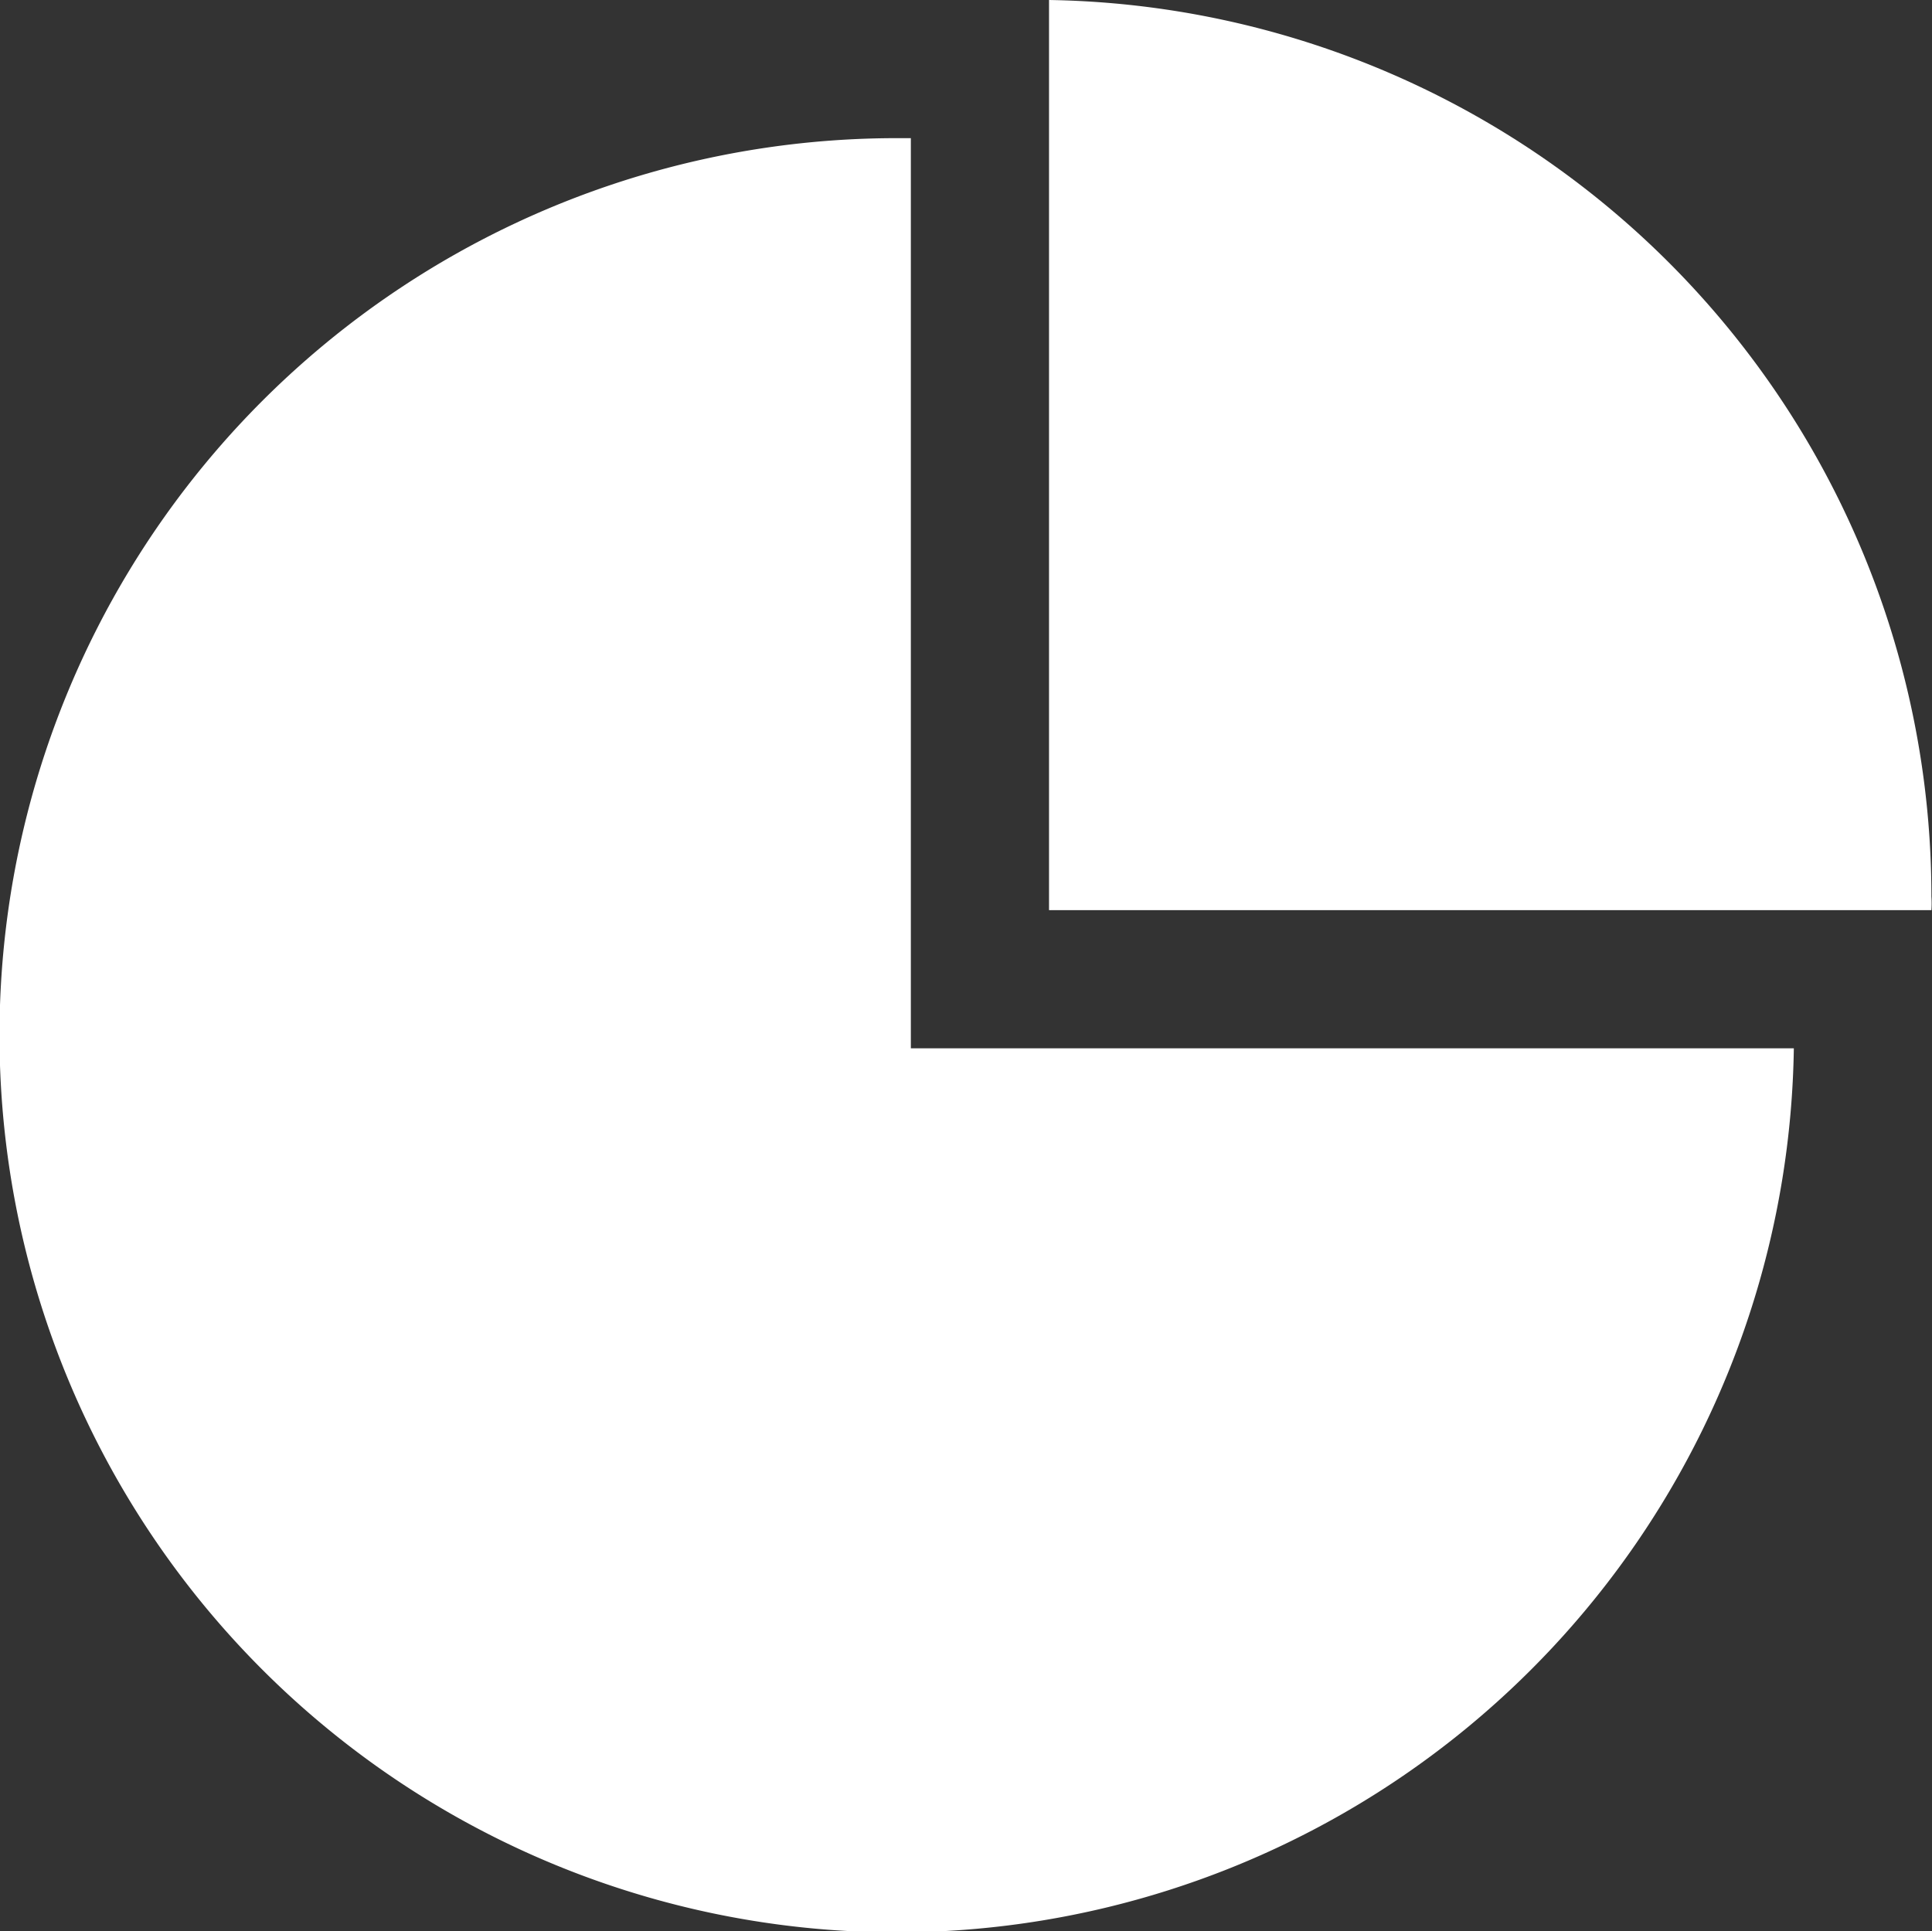 <svg xmlns="http://www.w3.org/2000/svg" viewBox="0 0 32.58 32.57"><rect x="0" y="0" width="32.58" height="32.57" fill="#333333" stroke="none"/><title>live-stat</title><g id="Livello_2" data-name="Livello 2"><g id="panel_SHOW" data-name="panel SHOW"><g id="ON_SMALL" data-name="ON SMALL"><g id="live_ico" data-name="live ico"><path d="M17.69,0V15.35H32.57a1.69,1.69,0,0,0,0-.23A15.12,15.12,0,0,0,17.69,0Z" style="fill:#fff"/><path d="M15.36,17.68V2.33h-.23A15.13,15.13,0,1,0,30.25,17.68Z" style="fill:#fff"/></g></g></g></g></svg>